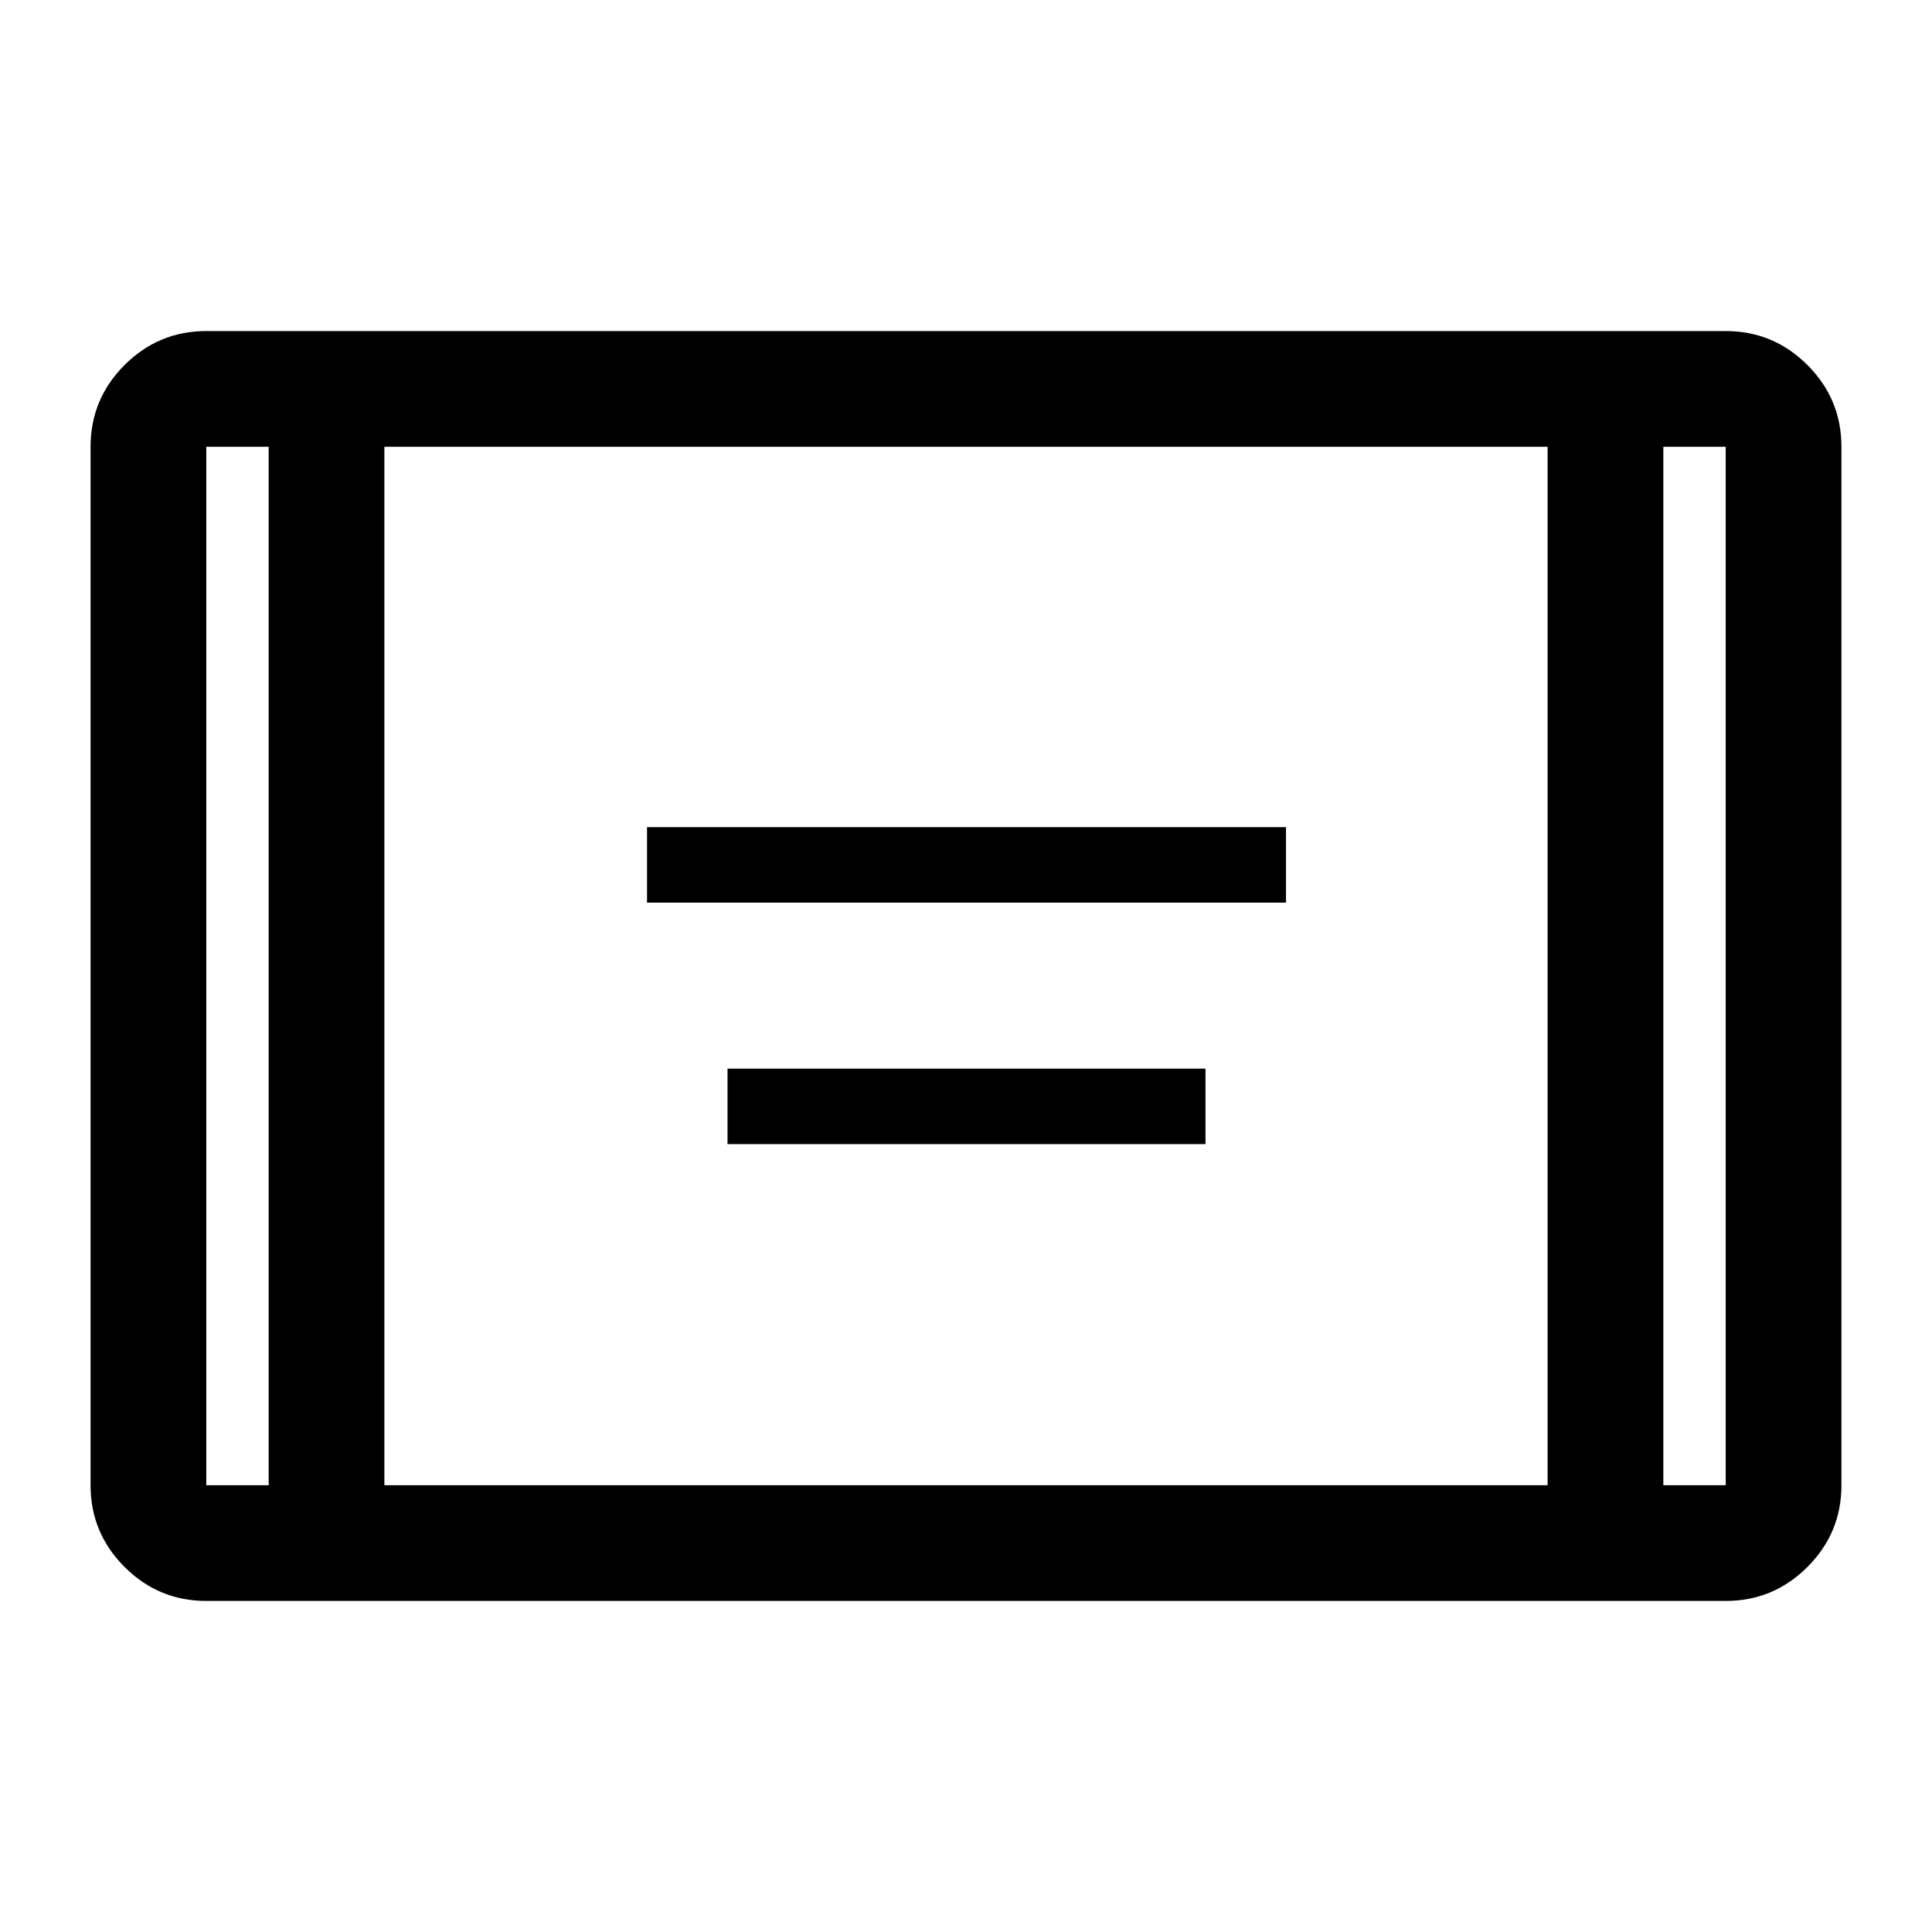 <svg xmlns="http://www.w3.org/2000/svg" height="48" viewBox="0 -960 960 960" width="48"><path d="M321.5-511.5V-549H639v37.5H321.5Zm40 120V-429H599v37.5H361.5Zm-259 227q-23.72 0-40.61-16.89T45-222v-516q0-23.72 16.89-40.61t40.61-16.89h755q23.72 0 40.61 16.89T915-738v516q0 23.72-16.89 40.61T857.5-164.5h-755Zm31-573.5h-31v516h31v-516ZM191-222h578v-516H191v516Zm635.5-516v516h31v-516h-31Zm0 0h31-31Zm-693 0h-31 31Z"/></svg>